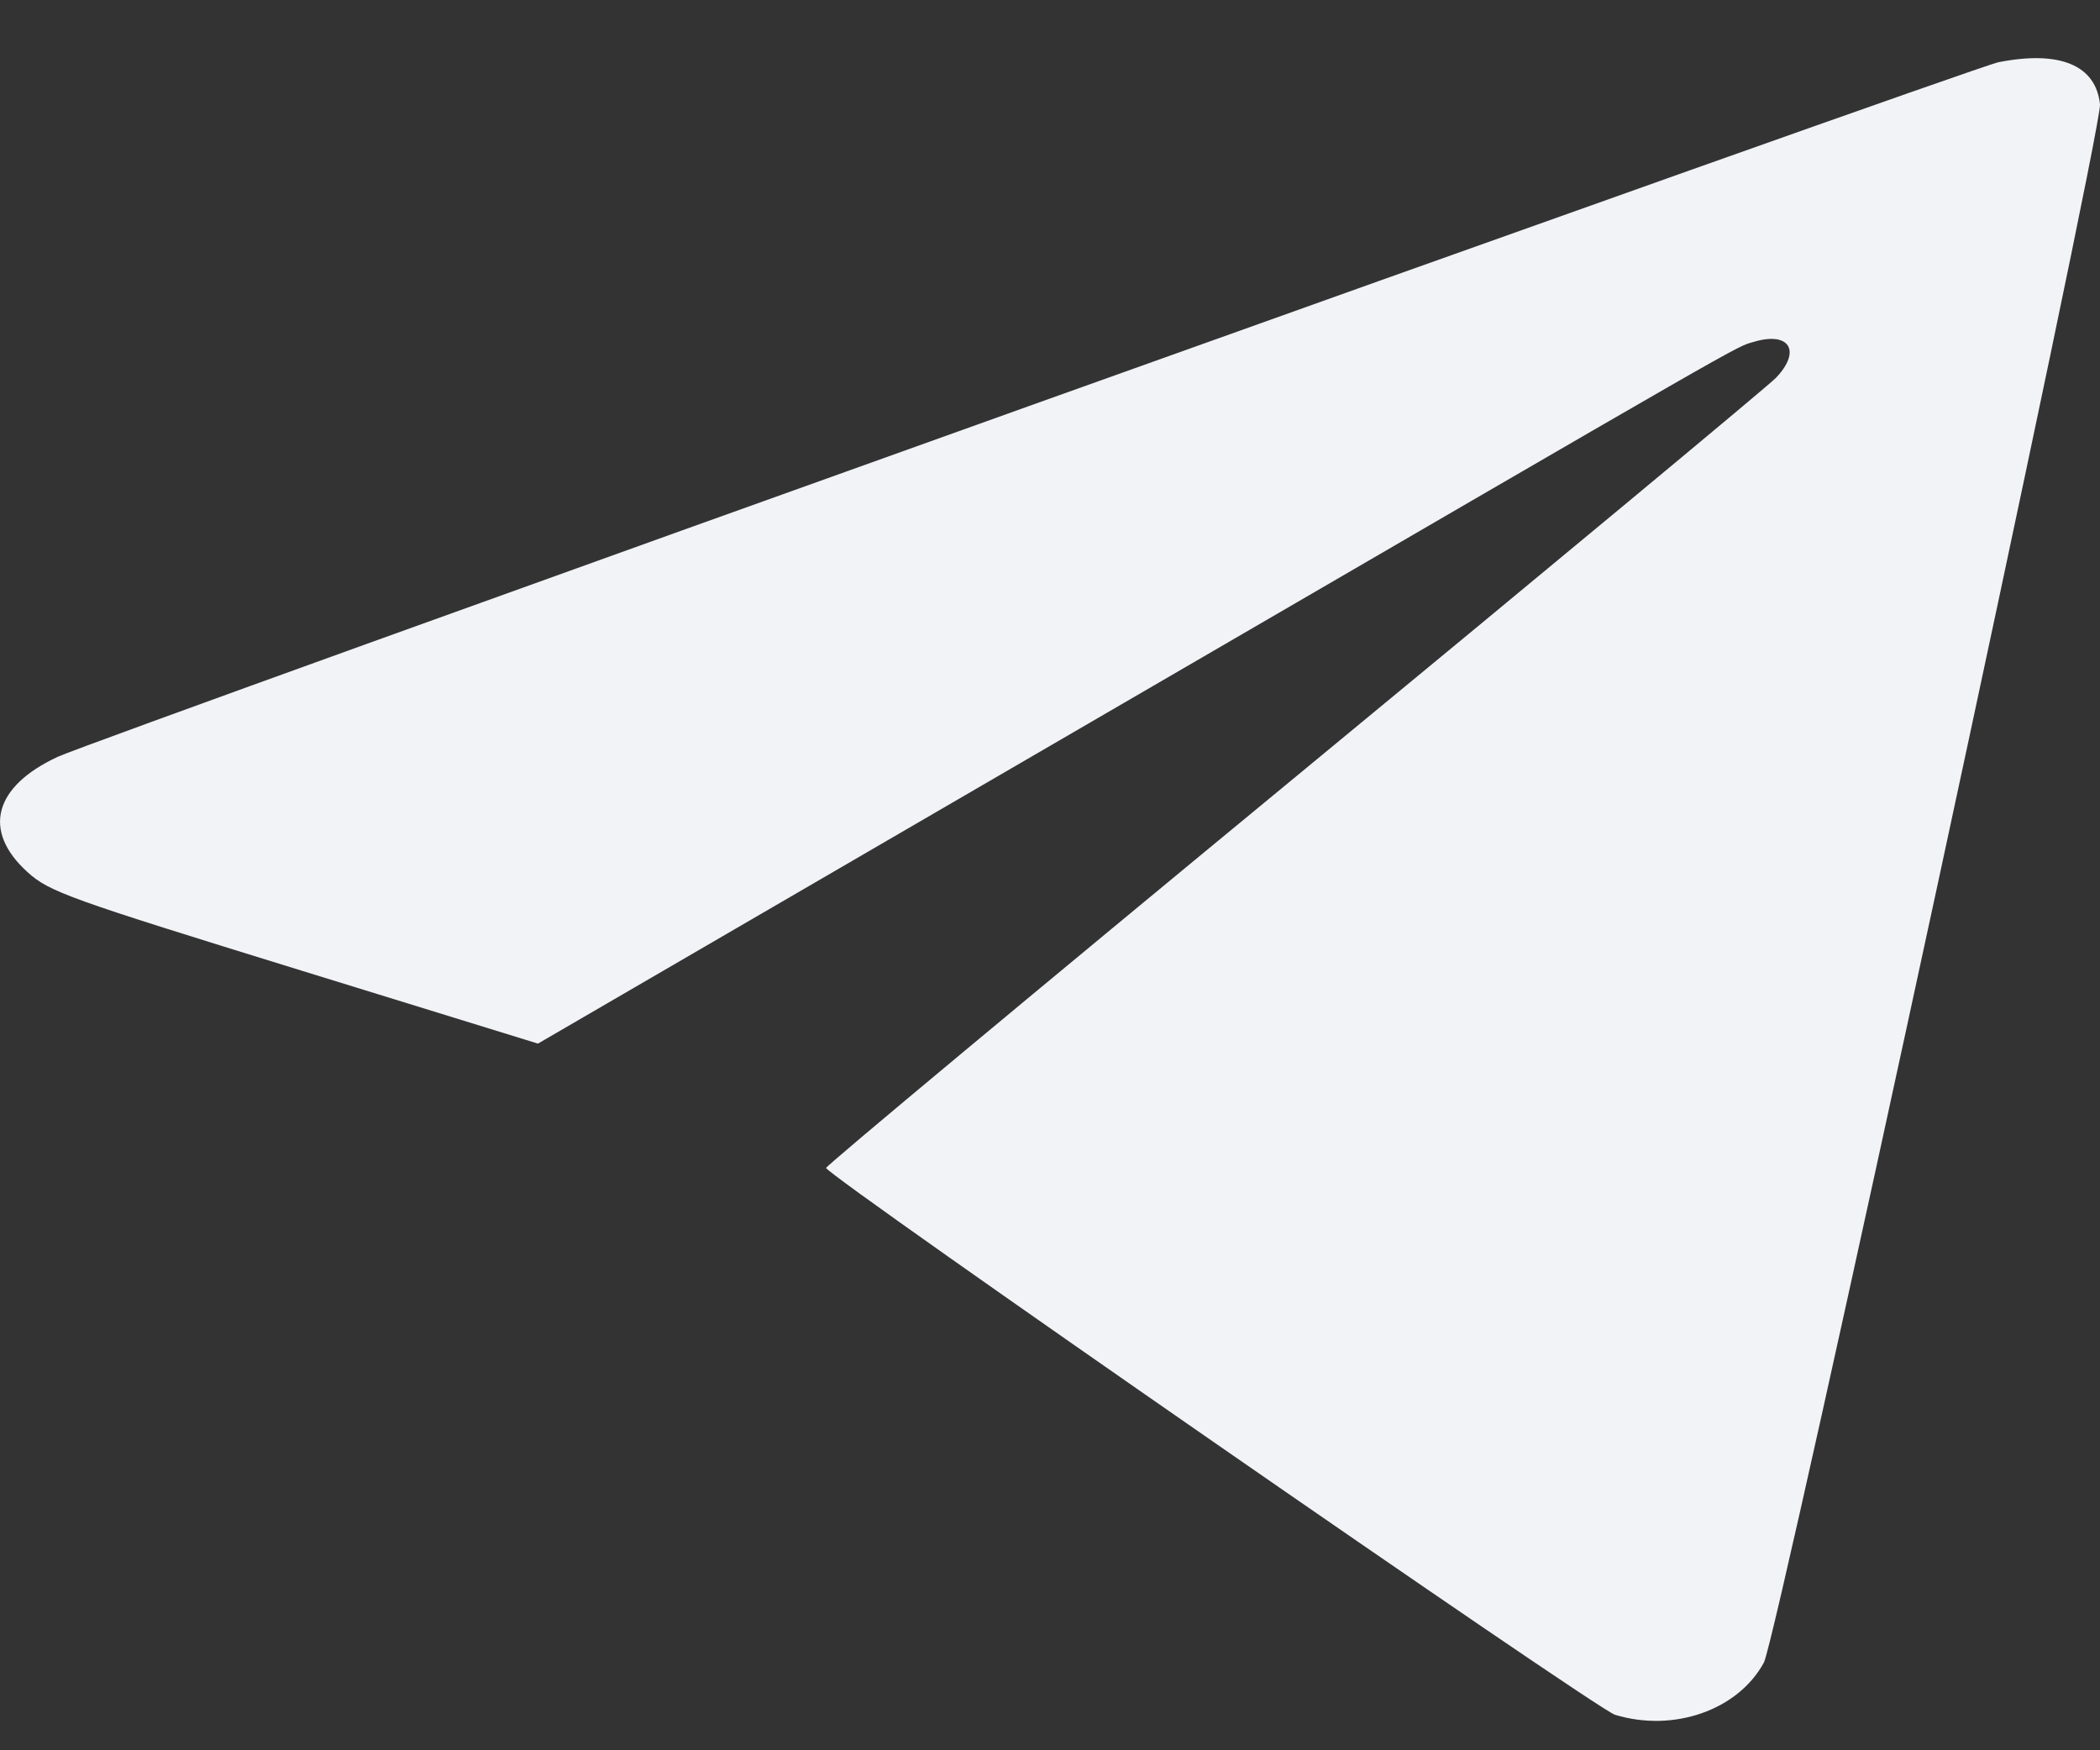 <svg width="24" height="20" viewBox="0 0 24 20" fill="none" xmlns="http://www.w3.org/2000/svg">
<rect x="0" y="0" width="24" height="20" fill="#333333" stroke="none"/>
<path fill-rule="evenodd" clip-rule="evenodd" d="M22.839 0.711C22.546 0.768 1.107 8.44 0.662 8.647C-0.072 8.987 -0.206 9.494 0.314 9.965C0.563 10.191 0.776 10.267 3.455 11.094L6.148 11.925L12.466 8.252C20.171 3.773 19.823 3.972 20.041 3.907C20.451 3.783 20.591 4.01 20.296 4.318C20.212 4.406 17.733 6.465 14.786 8.894C11.839 11.323 9.434 13.326 9.441 13.346C9.485 13.459 18.241 19.528 18.456 19.594C19.127 19.799 19.864 19.541 20.159 18.997C20.309 18.72 24.029 1.474 24 1.192C23.953 0.744 23.539 0.573 22.839 0.711Z" fill="#F2F3F7"/>
</svg>
